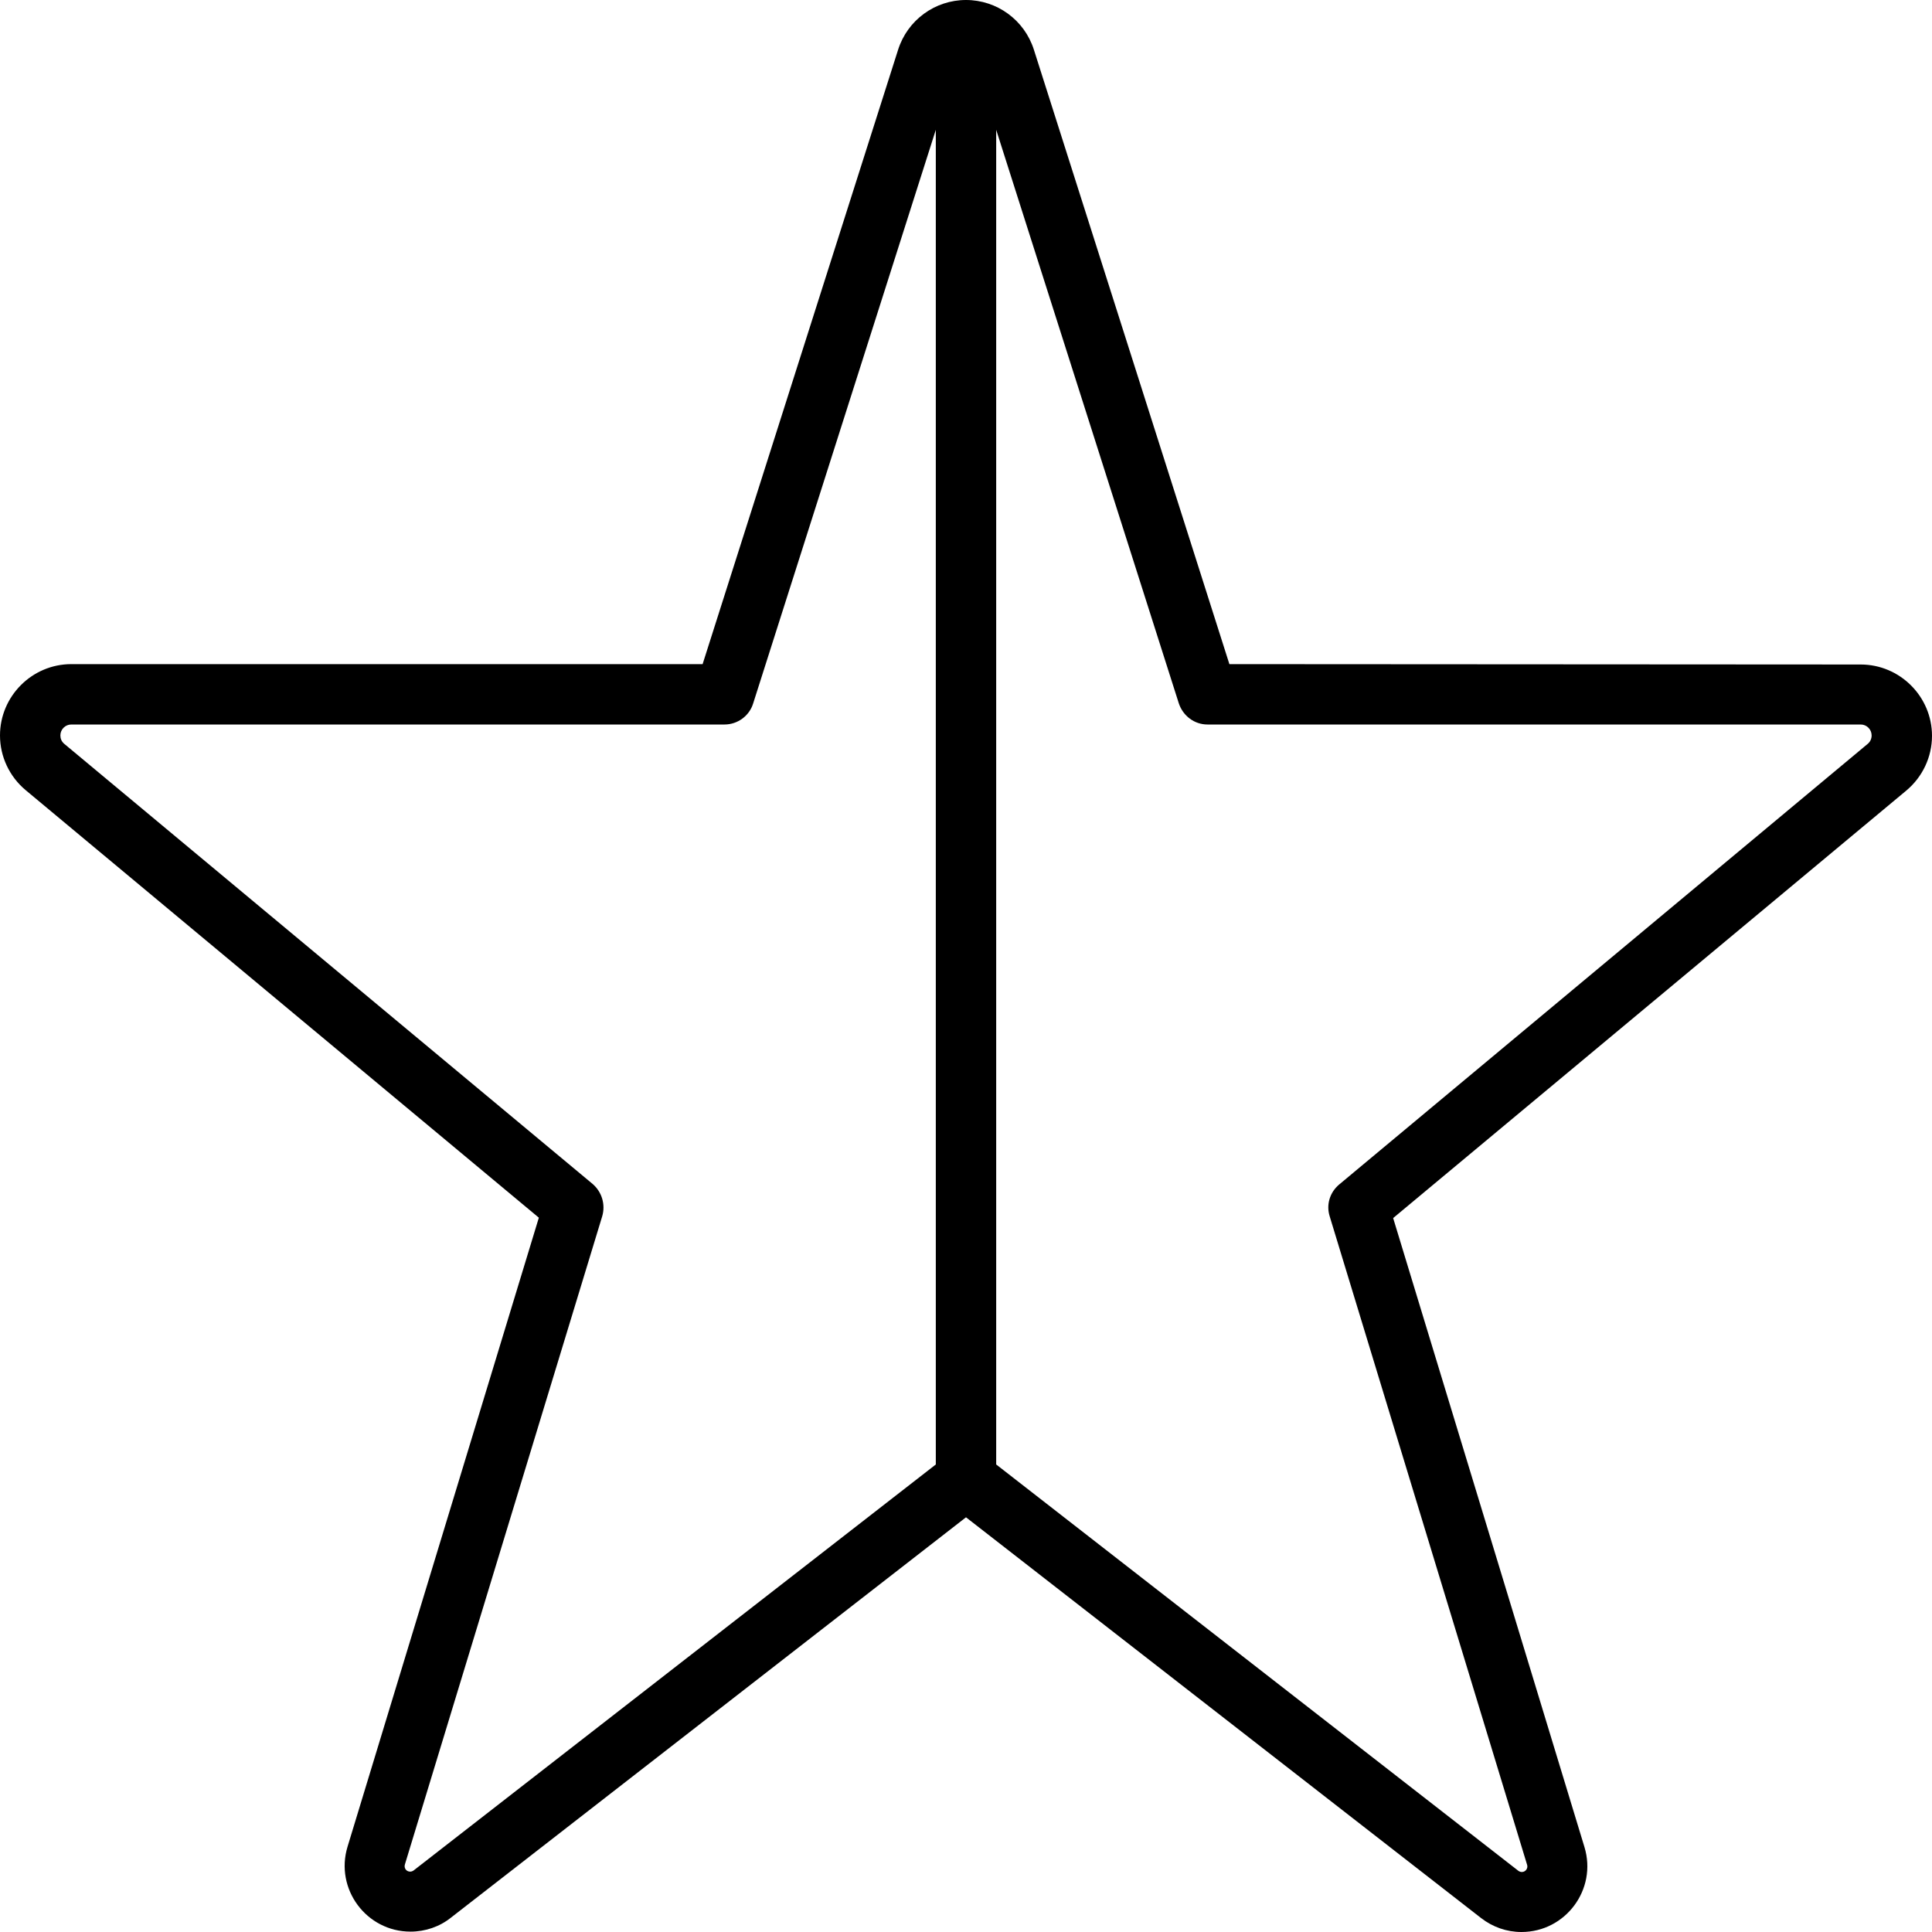 <svg fill="currentColor" xmlns="http://www.w3.org/2000/svg" viewBox="0 0 512 512"><!--! Font Awesome Pro 7.1.0 by @fontawesome - https://fontawesome.com License - https://fontawesome.com/license (Commercial License) Copyright 2025 Fonticons, Inc. --><path fill="currentColor" d="M248 34.4l0 353.7-138.4 107.6c-.3 .2-.6 .3-.9 .3-1 0-1.7-.9-1.4-1.9l52.3-171.8c.9-3.1-.1-6.4-2.5-8.5L17 197.1c-.7-.6-1-1.4-1-2.2 0-1.6 1.3-2.9 2.9-2.9L192 192c3.5 0 6.6-2.3 7.6-5.6L248 34.4zm16 353.7l0-353.7 48.4 152c1.1 3.3 4.1 5.6 7.6 5.6l173.1 0c1.6 0 2.9 1.3 2.9 2.9 0 .9-.4 1.7-1 2.2L354.9 313.9c-2.5 2.1-3.5 5.4-2.5 8.5l52.3 171.8c.3 .9-.4 1.9-1.4 1.9-.3 0-.6-.1-.9-.3L264 388.1zM256 0c-8.2 0-15.5 5.3-18 13.2L186.2 176 18.9 176c-10.4 0-18.9 8.5-18.9 18.9 0 5.6 2.5 10.9 6.8 14.5l136 113.3-50.7 166.7c-3.4 11.2 5 22.5 16.7 22.5 3.9 0 7.7-1.3 10.7-3.7L256 402.1 392.5 508.3c3.1 2.4 6.8 3.7 10.7 3.7 11.7 0 20.1-11.3 16.7-22.5l-50.7-166.7 136-113.3c4.3-3.6 6.8-8.9 6.8-14.5 0-10.4-8.5-18.9-18.9-18.9L325.8 176 274 13.2C271.5 5.3 264.2 0 256 0z"/></svg>